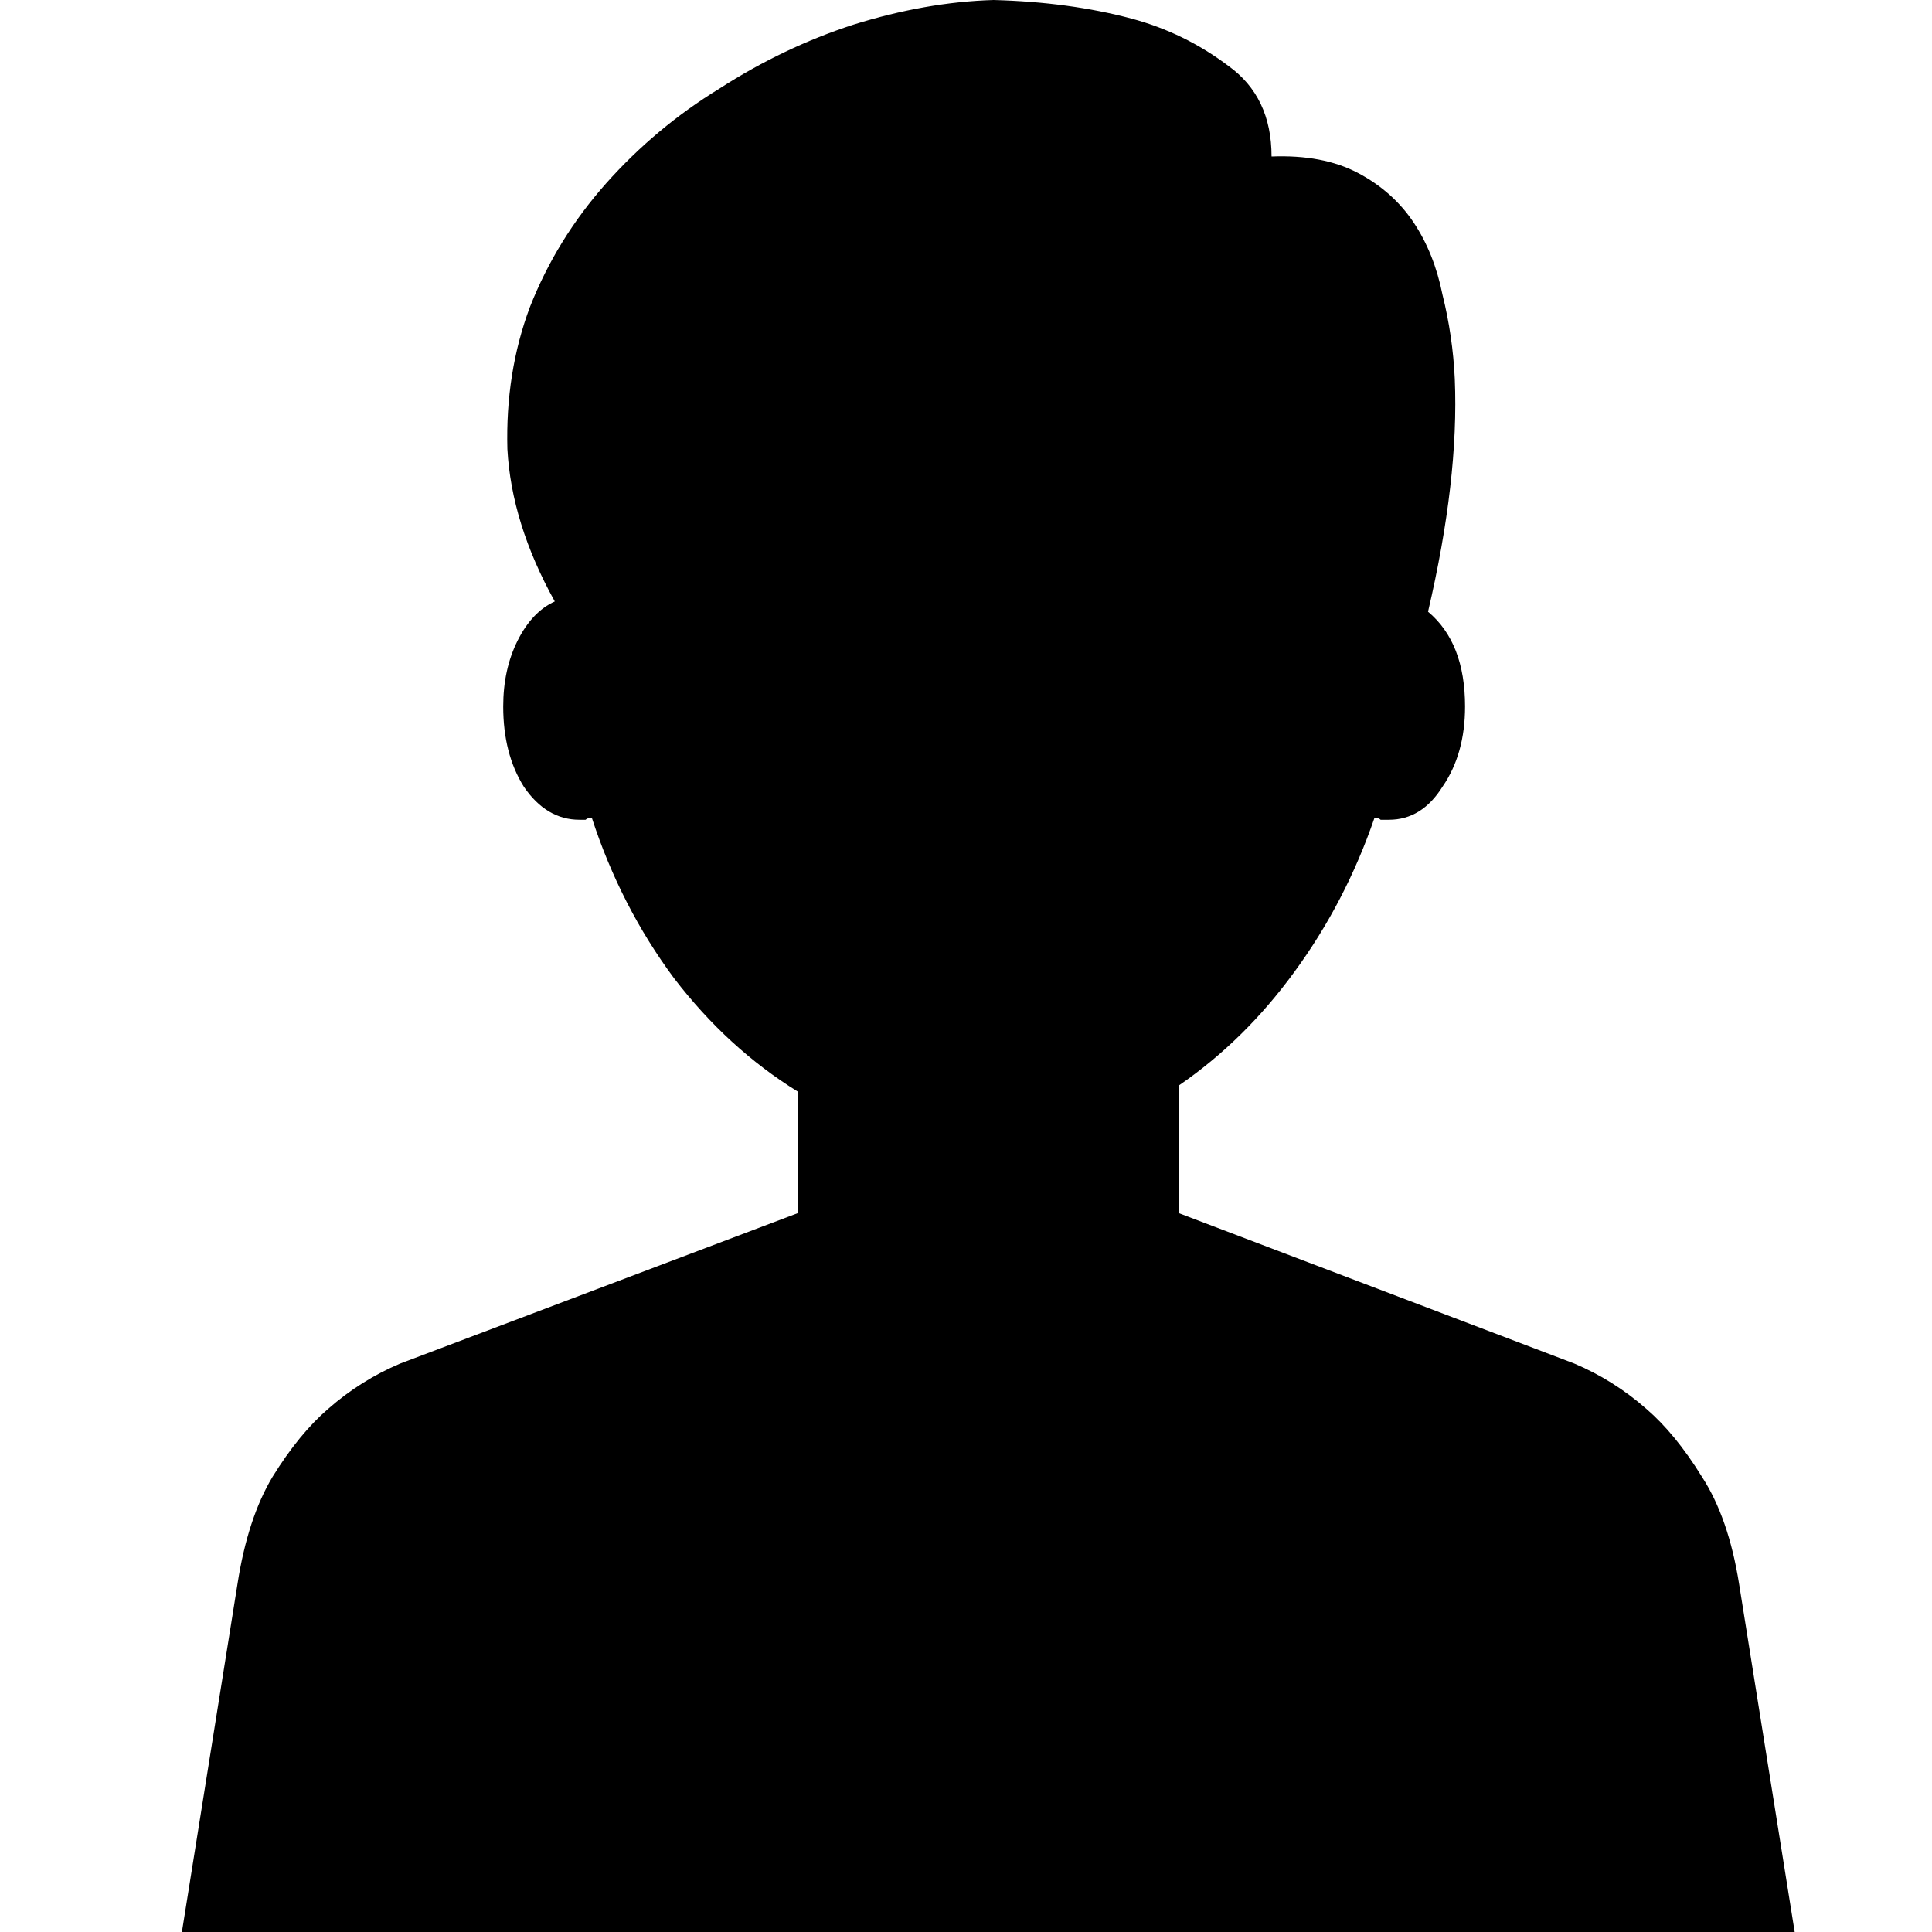 <svg width="13" height="13" viewBox="0 0 13 13" fill="none" xmlns="http://www.w3.org/2000/svg">
<path d="M11.702 10.658L12.076 13H1.224L1.598 10.658C1.644 10.362 1.723 10.122 1.834 9.937C1.954 9.743 2.079 9.591 2.208 9.48C2.356 9.35 2.518 9.249 2.693 9.175L5.368 8.163V7.345C5.054 7.151 4.777 6.897 4.536 6.583C4.296 6.26 4.111 5.899 3.982 5.502C3.964 5.502 3.95 5.507 3.94 5.516C3.931 5.516 3.917 5.516 3.899 5.516C3.751 5.516 3.626 5.442 3.525 5.294C3.432 5.146 3.386 4.966 3.386 4.754C3.386 4.587 3.418 4.44 3.483 4.31C3.548 4.181 3.631 4.093 3.733 4.047C3.538 3.696 3.432 3.354 3.414 3.021C3.405 2.679 3.455 2.361 3.566 2.065C3.686 1.76 3.857 1.483 4.079 1.233C4.301 0.984 4.555 0.771 4.841 0.596C5.128 0.411 5.428 0.268 5.742 0.166C6.066 0.065 6.38 0.009 6.685 0C7.026 0.009 7.336 0.051 7.613 0.125C7.853 0.189 8.07 0.296 8.265 0.443C8.459 0.582 8.556 0.785 8.556 1.053C8.787 1.044 8.981 1.081 9.138 1.164C9.295 1.247 9.419 1.358 9.512 1.497C9.604 1.635 9.669 1.797 9.706 1.982C9.752 2.167 9.78 2.356 9.789 2.55C9.808 3.003 9.747 3.525 9.609 4.116C9.775 4.255 9.858 4.467 9.858 4.754C9.858 4.966 9.808 5.146 9.706 5.294C9.613 5.442 9.493 5.516 9.346 5.516C9.327 5.516 9.309 5.516 9.29 5.516C9.281 5.507 9.267 5.502 9.249 5.502C9.119 5.881 8.939 6.227 8.708 6.542C8.486 6.846 8.228 7.101 7.932 7.304V8.163L10.593 9.175C10.768 9.249 10.93 9.35 11.078 9.48C11.207 9.591 11.332 9.743 11.452 9.937C11.572 10.122 11.655 10.362 11.702 10.658Z" fill="black"/>
</svg>
